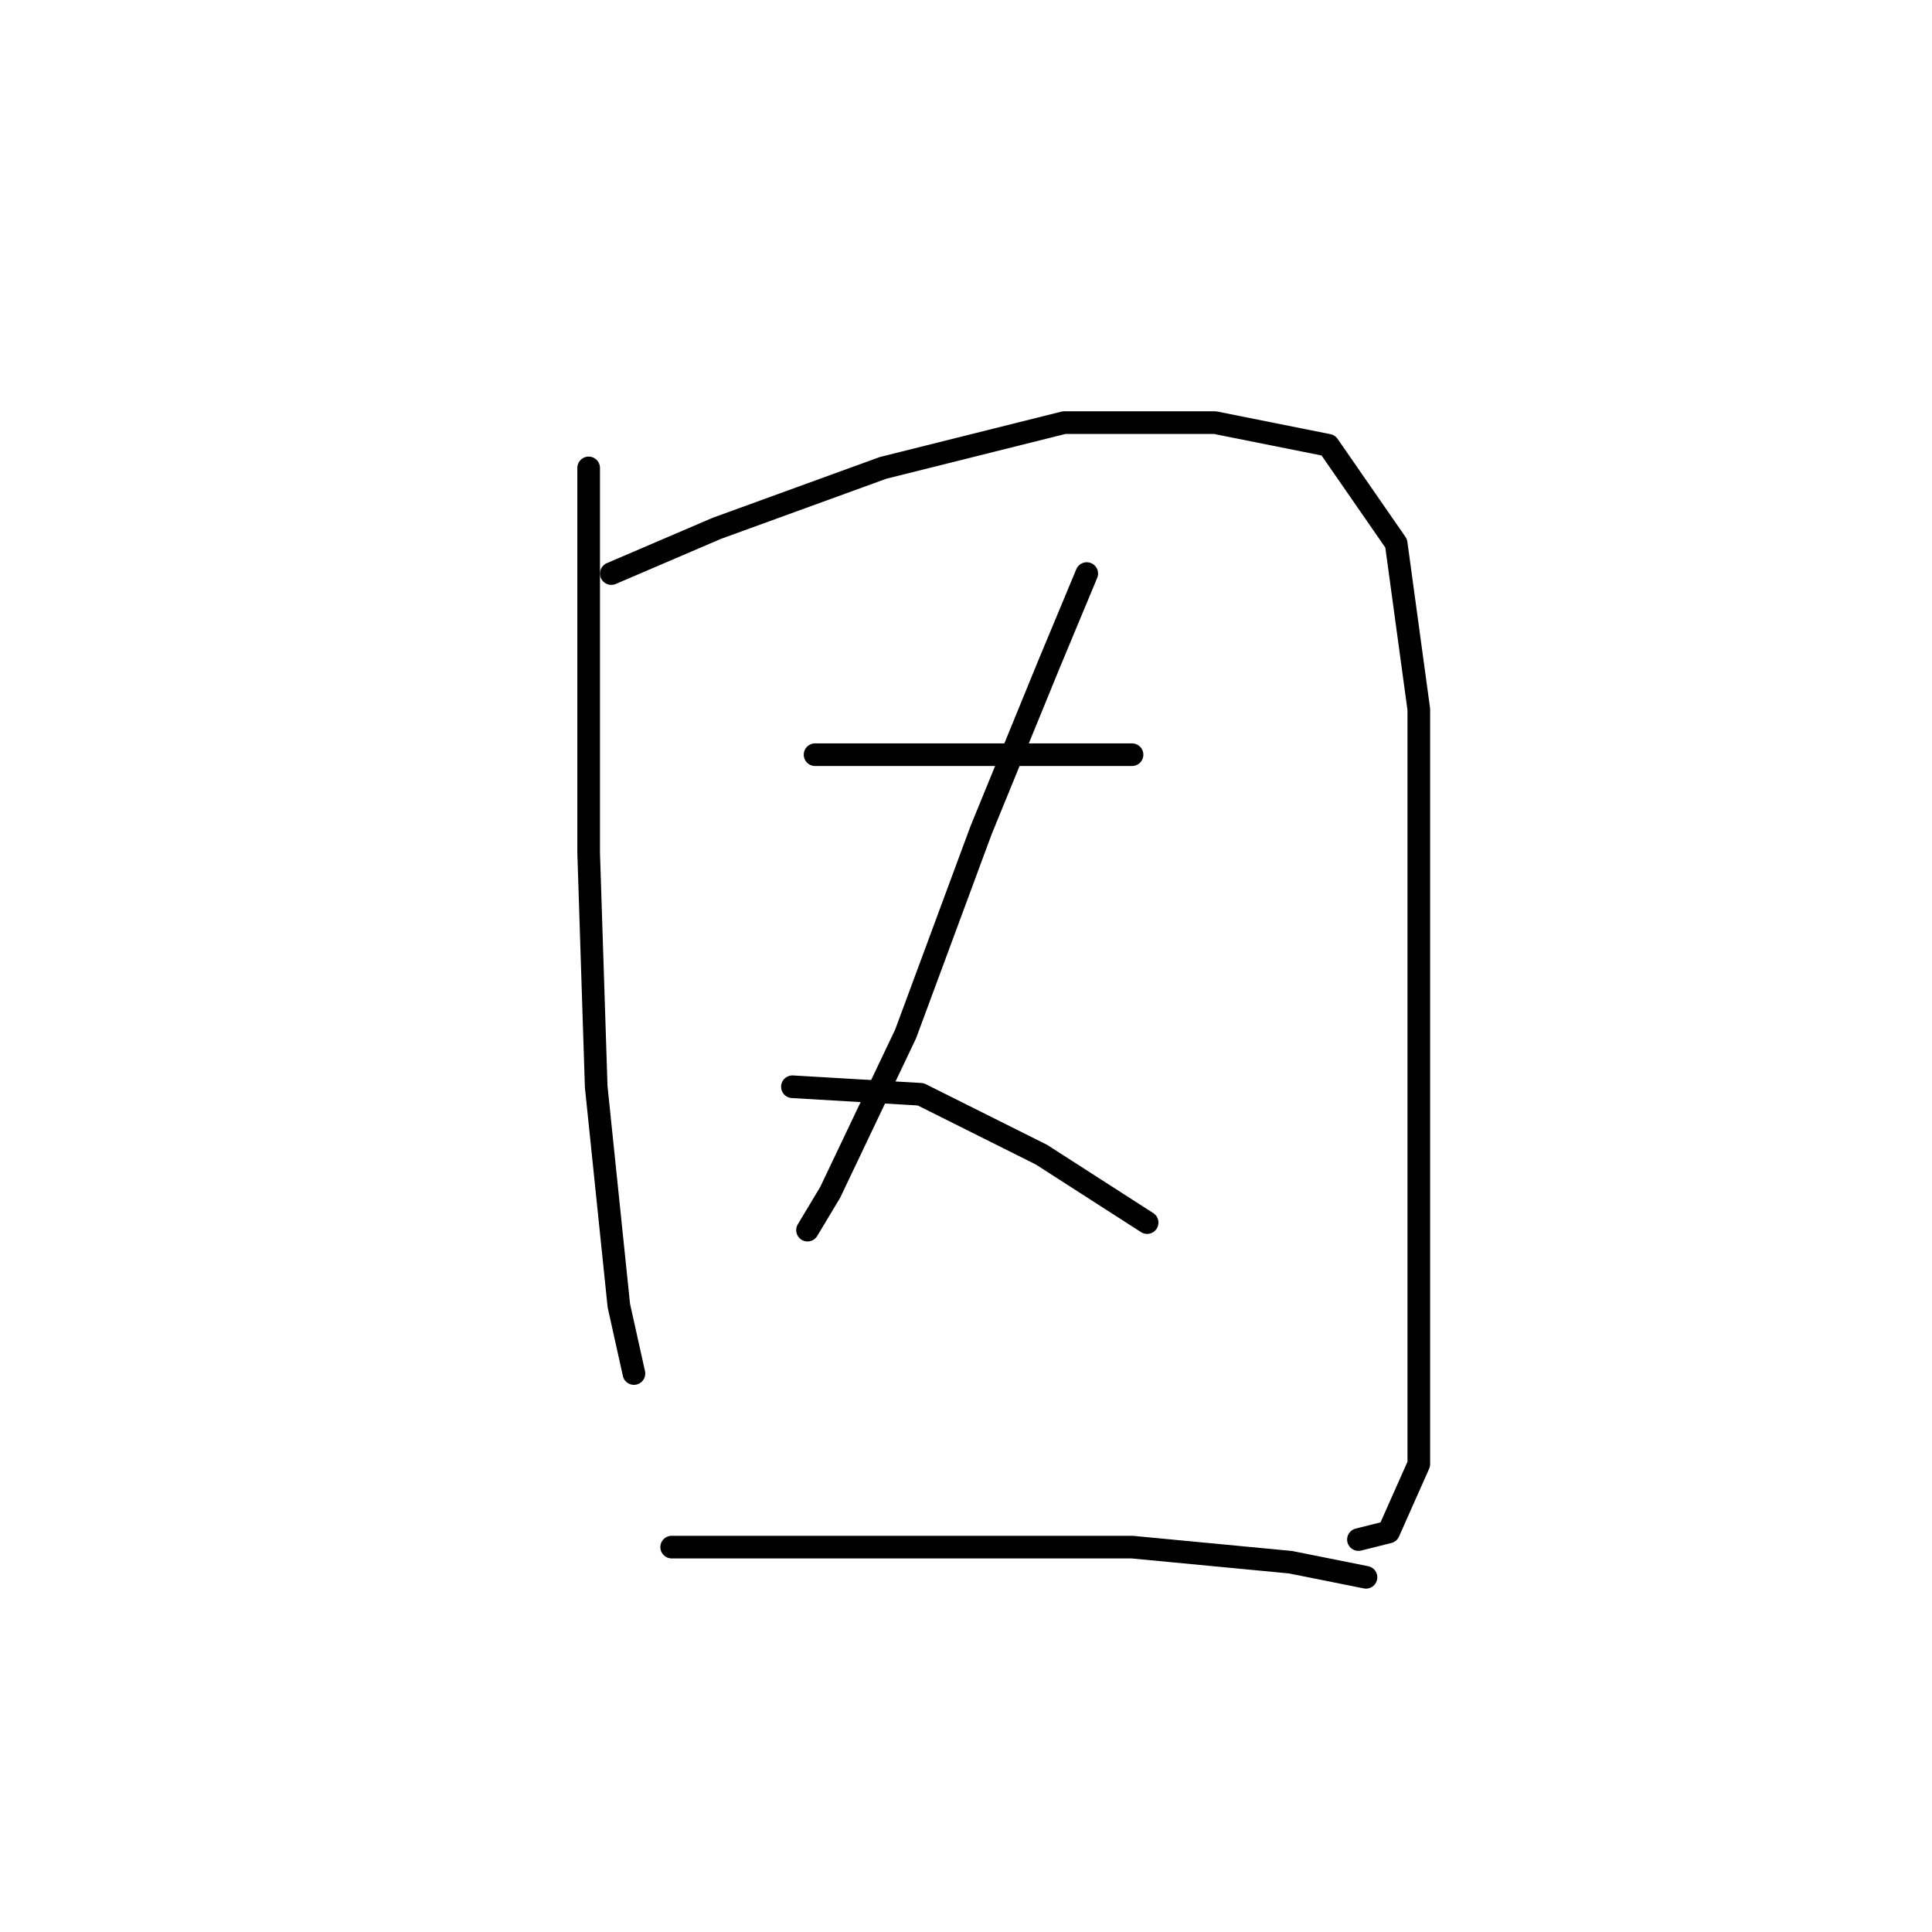 <?xml version="1.0" standalone="no"?>
    <svg width="256" height="256" xmlns="http://www.w3.org/2000/svg" version="1.1">
    <polyline stroke="black" stroke-width="3" stroke-linecap="round" fill="transparent" stroke-linejoin="round" points="78 62 78 86 78 113 79 144 82 173 84 182 84 182 " />
        <polyline stroke="black" stroke-width="3" stroke-linecap="round" fill="transparent" stroke-linejoin="round" points="81 76 95 70 117 62 141 56 161 56 176 59 185 72 188 94 188 121 188 152 188 180 188 194 184 203 180 204 180 204 " />
        <polyline stroke="black" stroke-width="3" stroke-linecap="round" fill="transparent" stroke-linejoin="round" points="108 100 116 100 129 100 143 100 150 100 150 100 " />
        <polyline stroke="black" stroke-width="3" stroke-linecap="round" fill="transparent" stroke-linejoin="round" points="144 76 139 88 130 110 120 137 110 158 107 163 107 163 " />
        <polyline stroke="black" stroke-width="3" stroke-linecap="round" fill="transparent" stroke-linejoin="round" points="105 144 122 145 138 153 152 162 152 162 " />
        <polyline stroke="black" stroke-width="3" stroke-linecap="round" fill="transparent" stroke-linejoin="round" points="89 205 104 205 127 205 150 205 171 207 181 209 181 209 " />
        </svg>